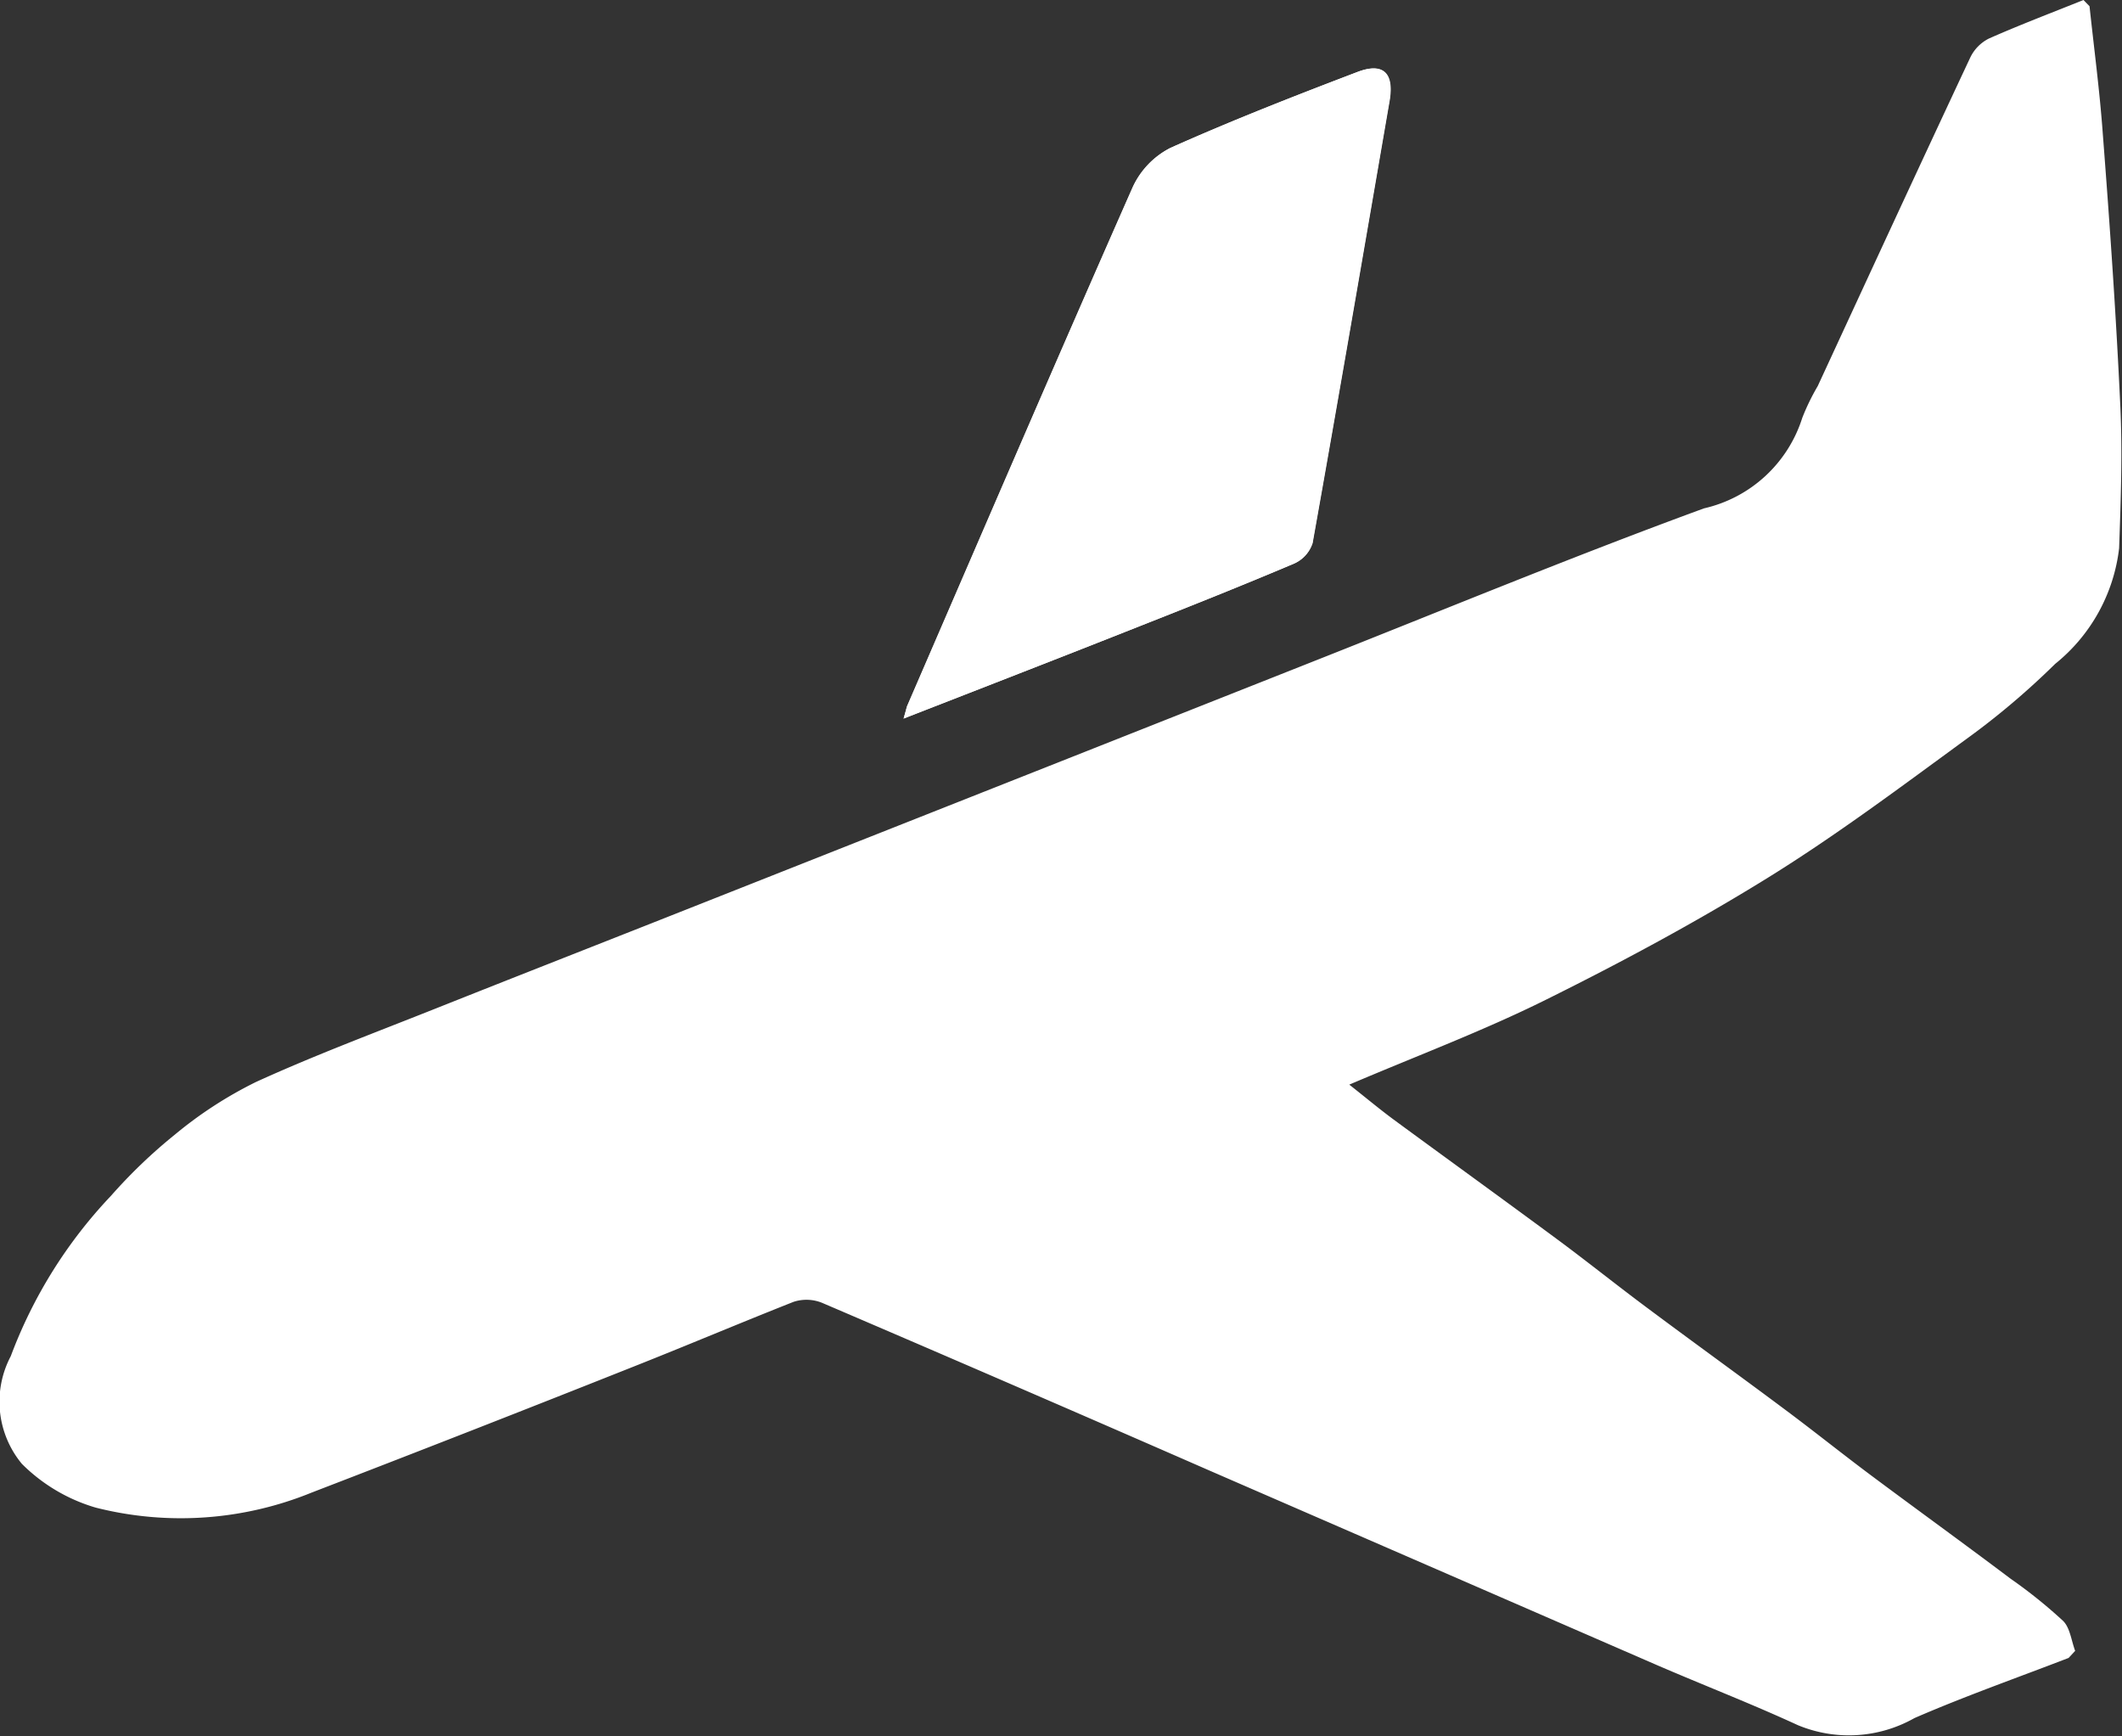 <svg xmlns="http://www.w3.org/2000/svg" width="24.243" height="19.833" viewBox="0 0 24.243 19.833">
  <rect x="0" y="0" width="24.243" height="19.833" fill="#333333" stroke="none"/>
  <g id="_4JlNhn.tif" data-name="4JlNhn.tif" transform="translate(-251.613 -295.544)">
    <g id="Group_14" data-name="Group 14" transform="translate(251.613 295.544)">
      <path id="Path_29" data-name="Path 29" d="M314.946,306.5c.589-.232,1.178-.467,1.761-.714a.384.384,0,0,0,.209-.233c.3-1.682.589-3.366.879-5.049.055-.319-.07-.445-.365-.333-.719.274-1.436.554-2.138.868a.947.947,0,0,0-.431.451c-.87,1.971-1.721,3.95-2.577,5.927-.01.024-.015.05-.042.141C313.179,307.193,314.064,306.85,314.946,306.5Z" transform="translate(-301.919 -299.35)" fill="#fff"/>
      <path id="Path_30" data-name="Path 30" d="M275.416,295.544c-.361.145-.725.283-1.08.44a.471.471,0,0,0-.213.216c-.586,1.249-1.163,2.5-1.743,3.754a2.555,2.555,0,0,0-.177.364,1.535,1.535,0,0,1-1.122,1.033c-1.505.551-2.987,1.165-4.478,1.754l-2.779,1.1-4.371,1.729c-.96.38-1.921.756-2.881,1.138-.681.271-1.369.528-2.035.832a4.686,4.686,0,0,0-.925.6,5.942,5.942,0,0,0-.731.7,5.411,5.411,0,0,0-1.145,1.832,1.113,1.113,0,0,0,.127,1.23,1.978,1.978,0,0,0,.844.5,3.958,3.958,0,0,0,2.467-.172q1.839-.708,3.67-1.436c.614-.243,1.221-.5,1.836-.743a.475.475,0,0,1,.326.012q2.213.948,4.419,1.913,2.543,1.105,5.086,2.211c.546.237,1.1.45,1.642.7a1.52,1.52,0,0,0,1.332-.081c.578-.251,1.173-.46,1.761-.687l.075-.081c-.044-.116-.058-.263-.138-.342a5.593,5.593,0,0,0-.6-.482c-.531-.4-1.068-.788-1.6-1.185-.336-.251-.663-.514-1-.764-.517-.386-1.04-.763-1.557-1.149-.329-.245-.648-.5-.978-.746-.635-.47-1.276-.933-1.912-1.4-.169-.125-.33-.26-.508-.4.776-.331,1.531-.614,2.249-.971.863-.428,1.715-.886,2.534-1.393.781-.484,1.52-1.038,2.263-1.581a8.774,8.774,0,0,0,1.018-.861,1.991,1.991,0,0,0,.731-1.321c.019-.54.039-1.081.014-1.62-.048-1.037-.12-2.073-.2-3.109-.035-.489-.1-.975-.152-1.463Z" transform="translate(-251.613 -295.544)" fill="#fff"/>
      <path id="Path_31" data-name="Path 31" d="M312.242,307.559c.937-.366,1.822-.709,2.7-1.057.589-.232,1.178-.467,1.761-.714a.384.384,0,0,0,.209-.233c.3-1.682.589-3.366.879-5.049.055-.319-.07-.445-.365-.333-.719.274-1.436.554-2.138.868a.947.947,0,0,0-.431.451c-.87,1.971-1.721,3.95-2.577,5.927C312.274,307.442,312.269,307.468,312.242,307.559Z" transform="translate(-301.919 -299.35)" fill="#fff"/>
    </g>
  </g>
</svg>
